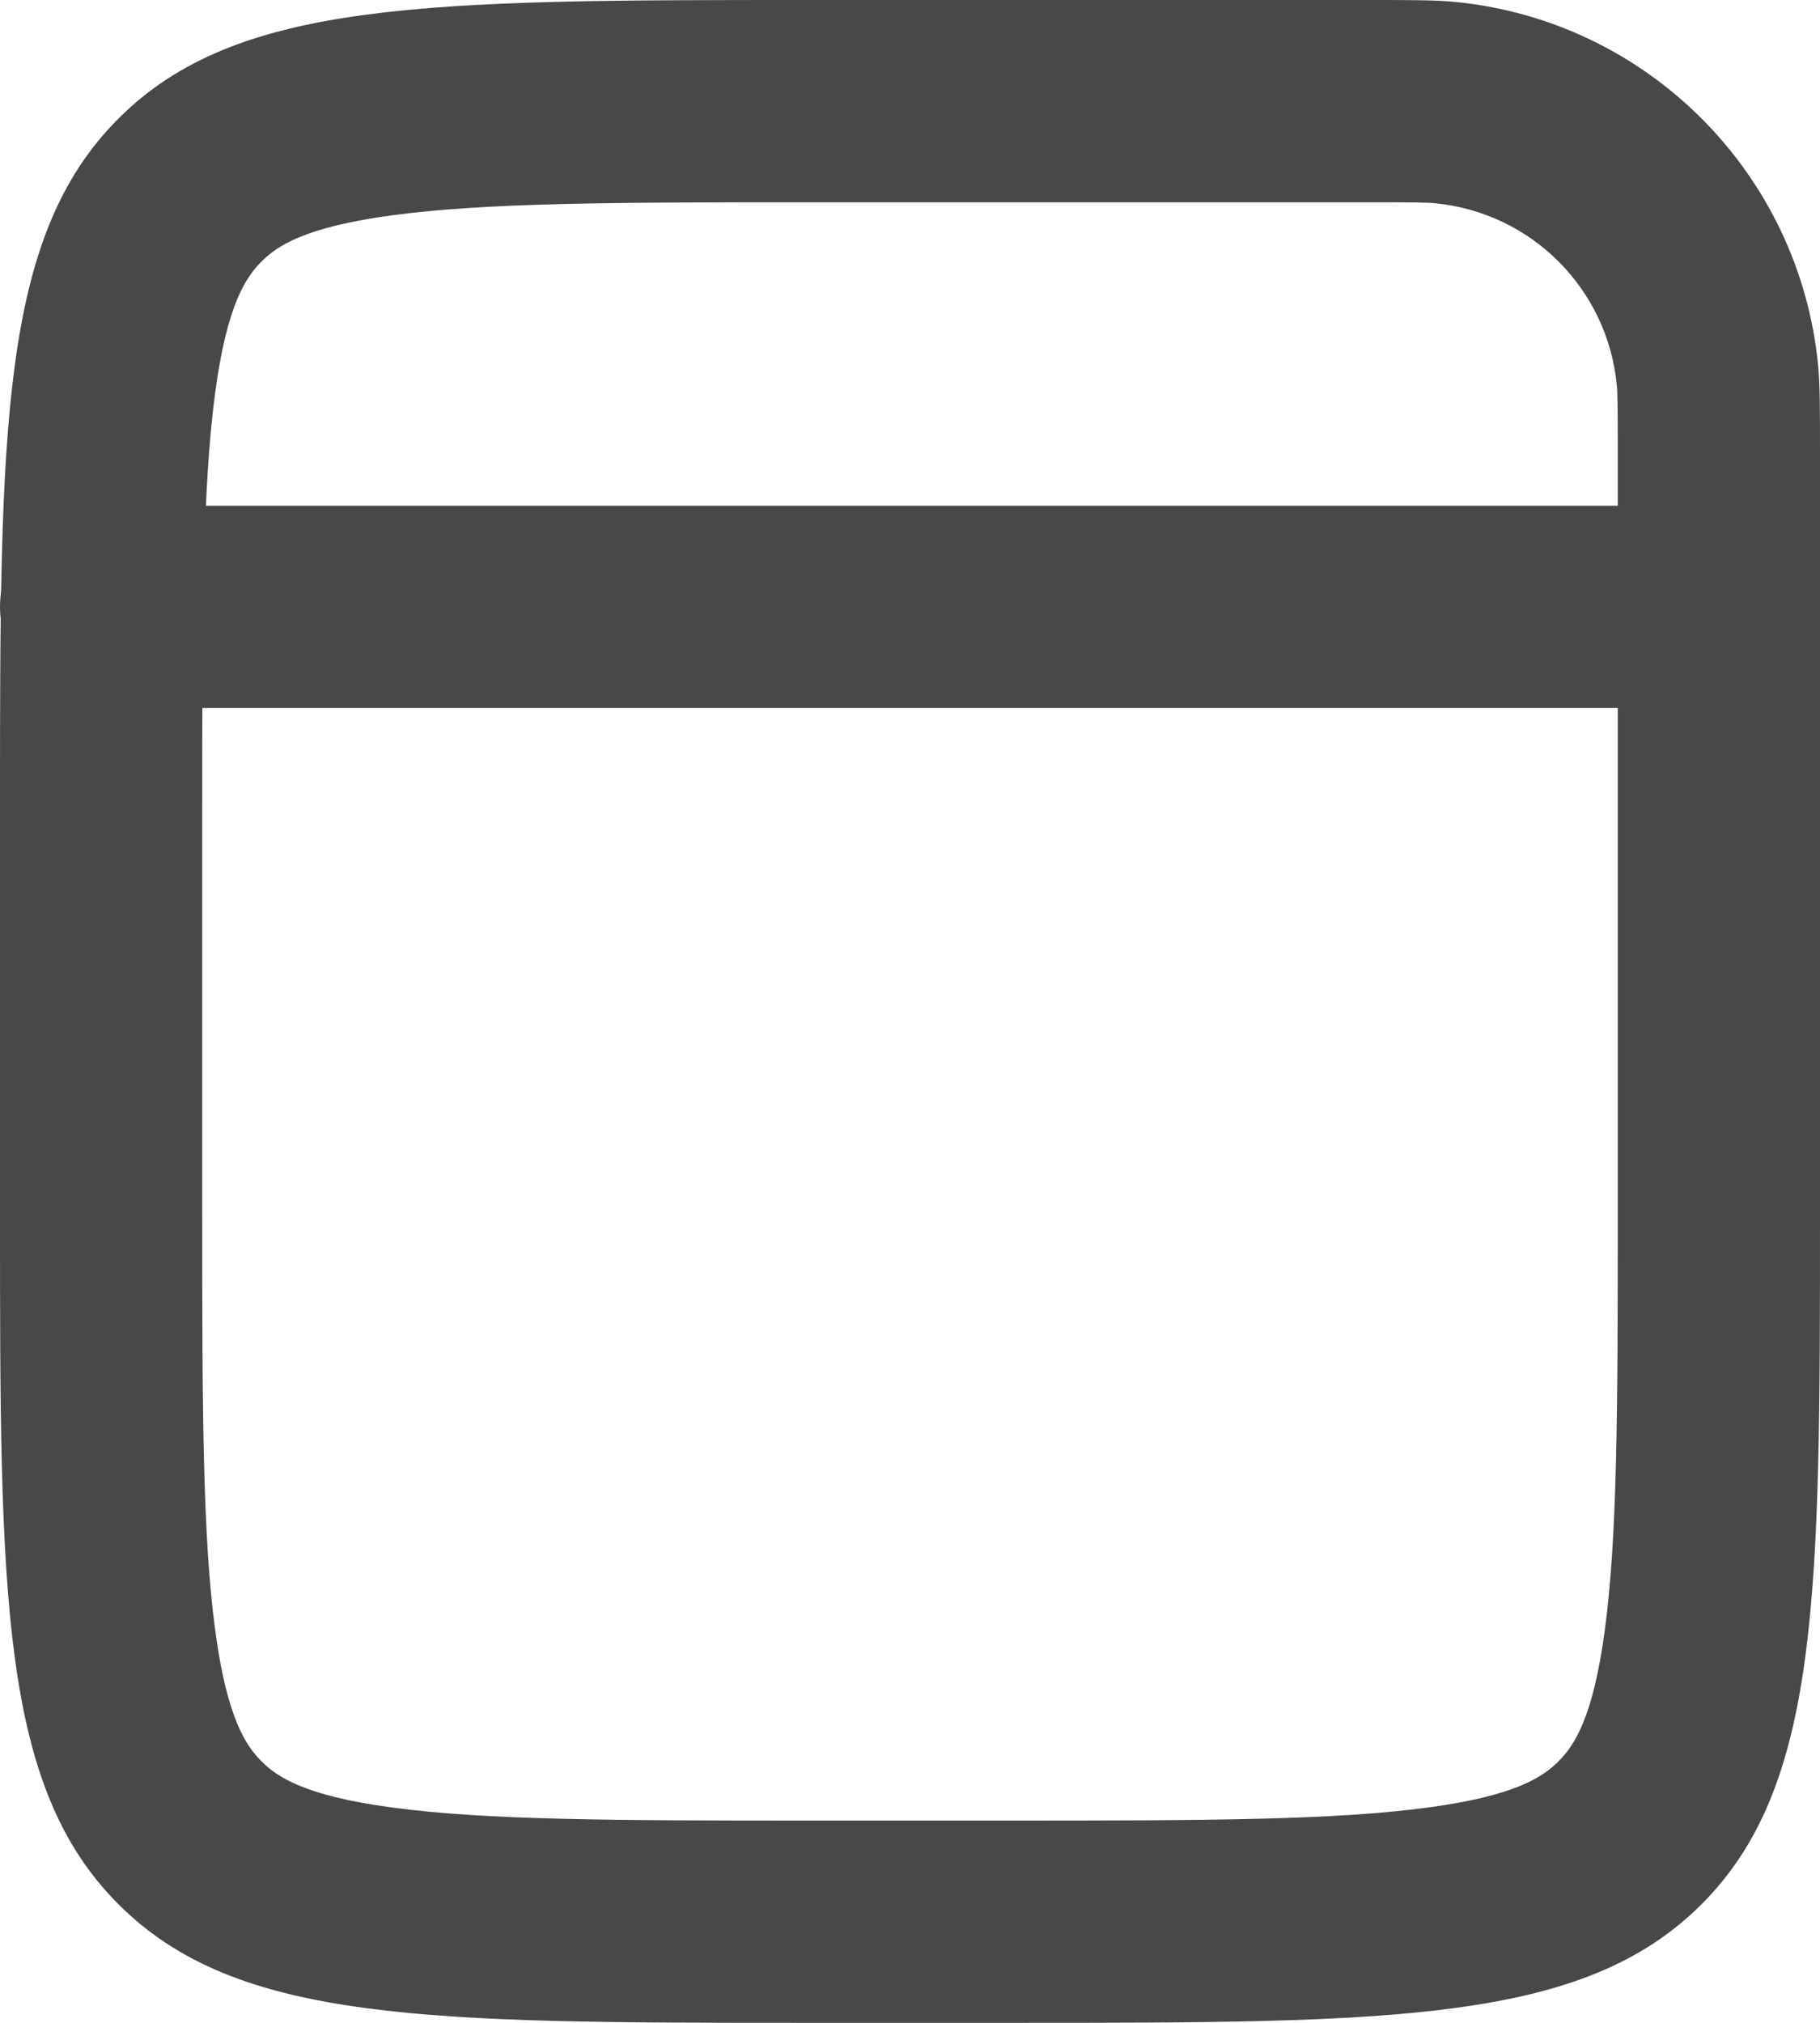 <svg width="18" height="20" viewBox="0 0 18 20" fill="none" xmlns="http://www.w3.org/2000/svg">
<path fill-rule="evenodd" clip-rule="evenodd" d="M16 12V4.5C16 3.988 15.998 3.877 15.99 3.804C15.897 2.854 15.146 2.103 14.196 2.01C14.123 2.002 14.012 2 13.5 2H8C6.058 2 4.802 2.004 3.877 2.129C3.01 2.245 2.738 2.434 2.586 2.586C2.434 2.738 2.245 3.01 2.129 3.877C2.004 4.802 2 6.058 2 8V12C2 13.942 2.004 15.198 2.129 16.123C2.245 16.99 2.434 17.262 2.586 17.414C2.738 17.567 3.01 17.755 3.877 17.871C4.802 17.996 6.058 18 8 18H10C11.942 18 13.198 17.996 14.123 17.871C14.99 17.755 15.262 17.567 15.414 17.414C15.566 17.262 15.755 16.99 15.871 16.123C15.996 15.198 16 13.942 16 12ZM18 4.5V12C18 15.771 18 17.657 16.828 18.828C15.657 20 13.771 20 10 20H8C4.229 20 2.343 20 1.172 18.828C0 17.657 0 15.771 0 12V8C0 4.229 0 2.343 1.172 1.172C2.343 0 4.229 0 8 0H13.5C13.964 0 14.197 0 14.392 0.019C16.291 0.206 17.794 1.709 17.981 3.608C18 3.803 18 4.036 18 4.5Z" fill="#484848"/>
<path fill-rule="evenodd" clip-rule="evenodd" d="M18 6C18 6.552 17.552 7 17 7H1C0.448 7 0 6.552 0 6C0 5.448 0.448 5 1 5H17C17.552 5 18 5.448 18 6Z" fill="#484848"/>
</svg>
